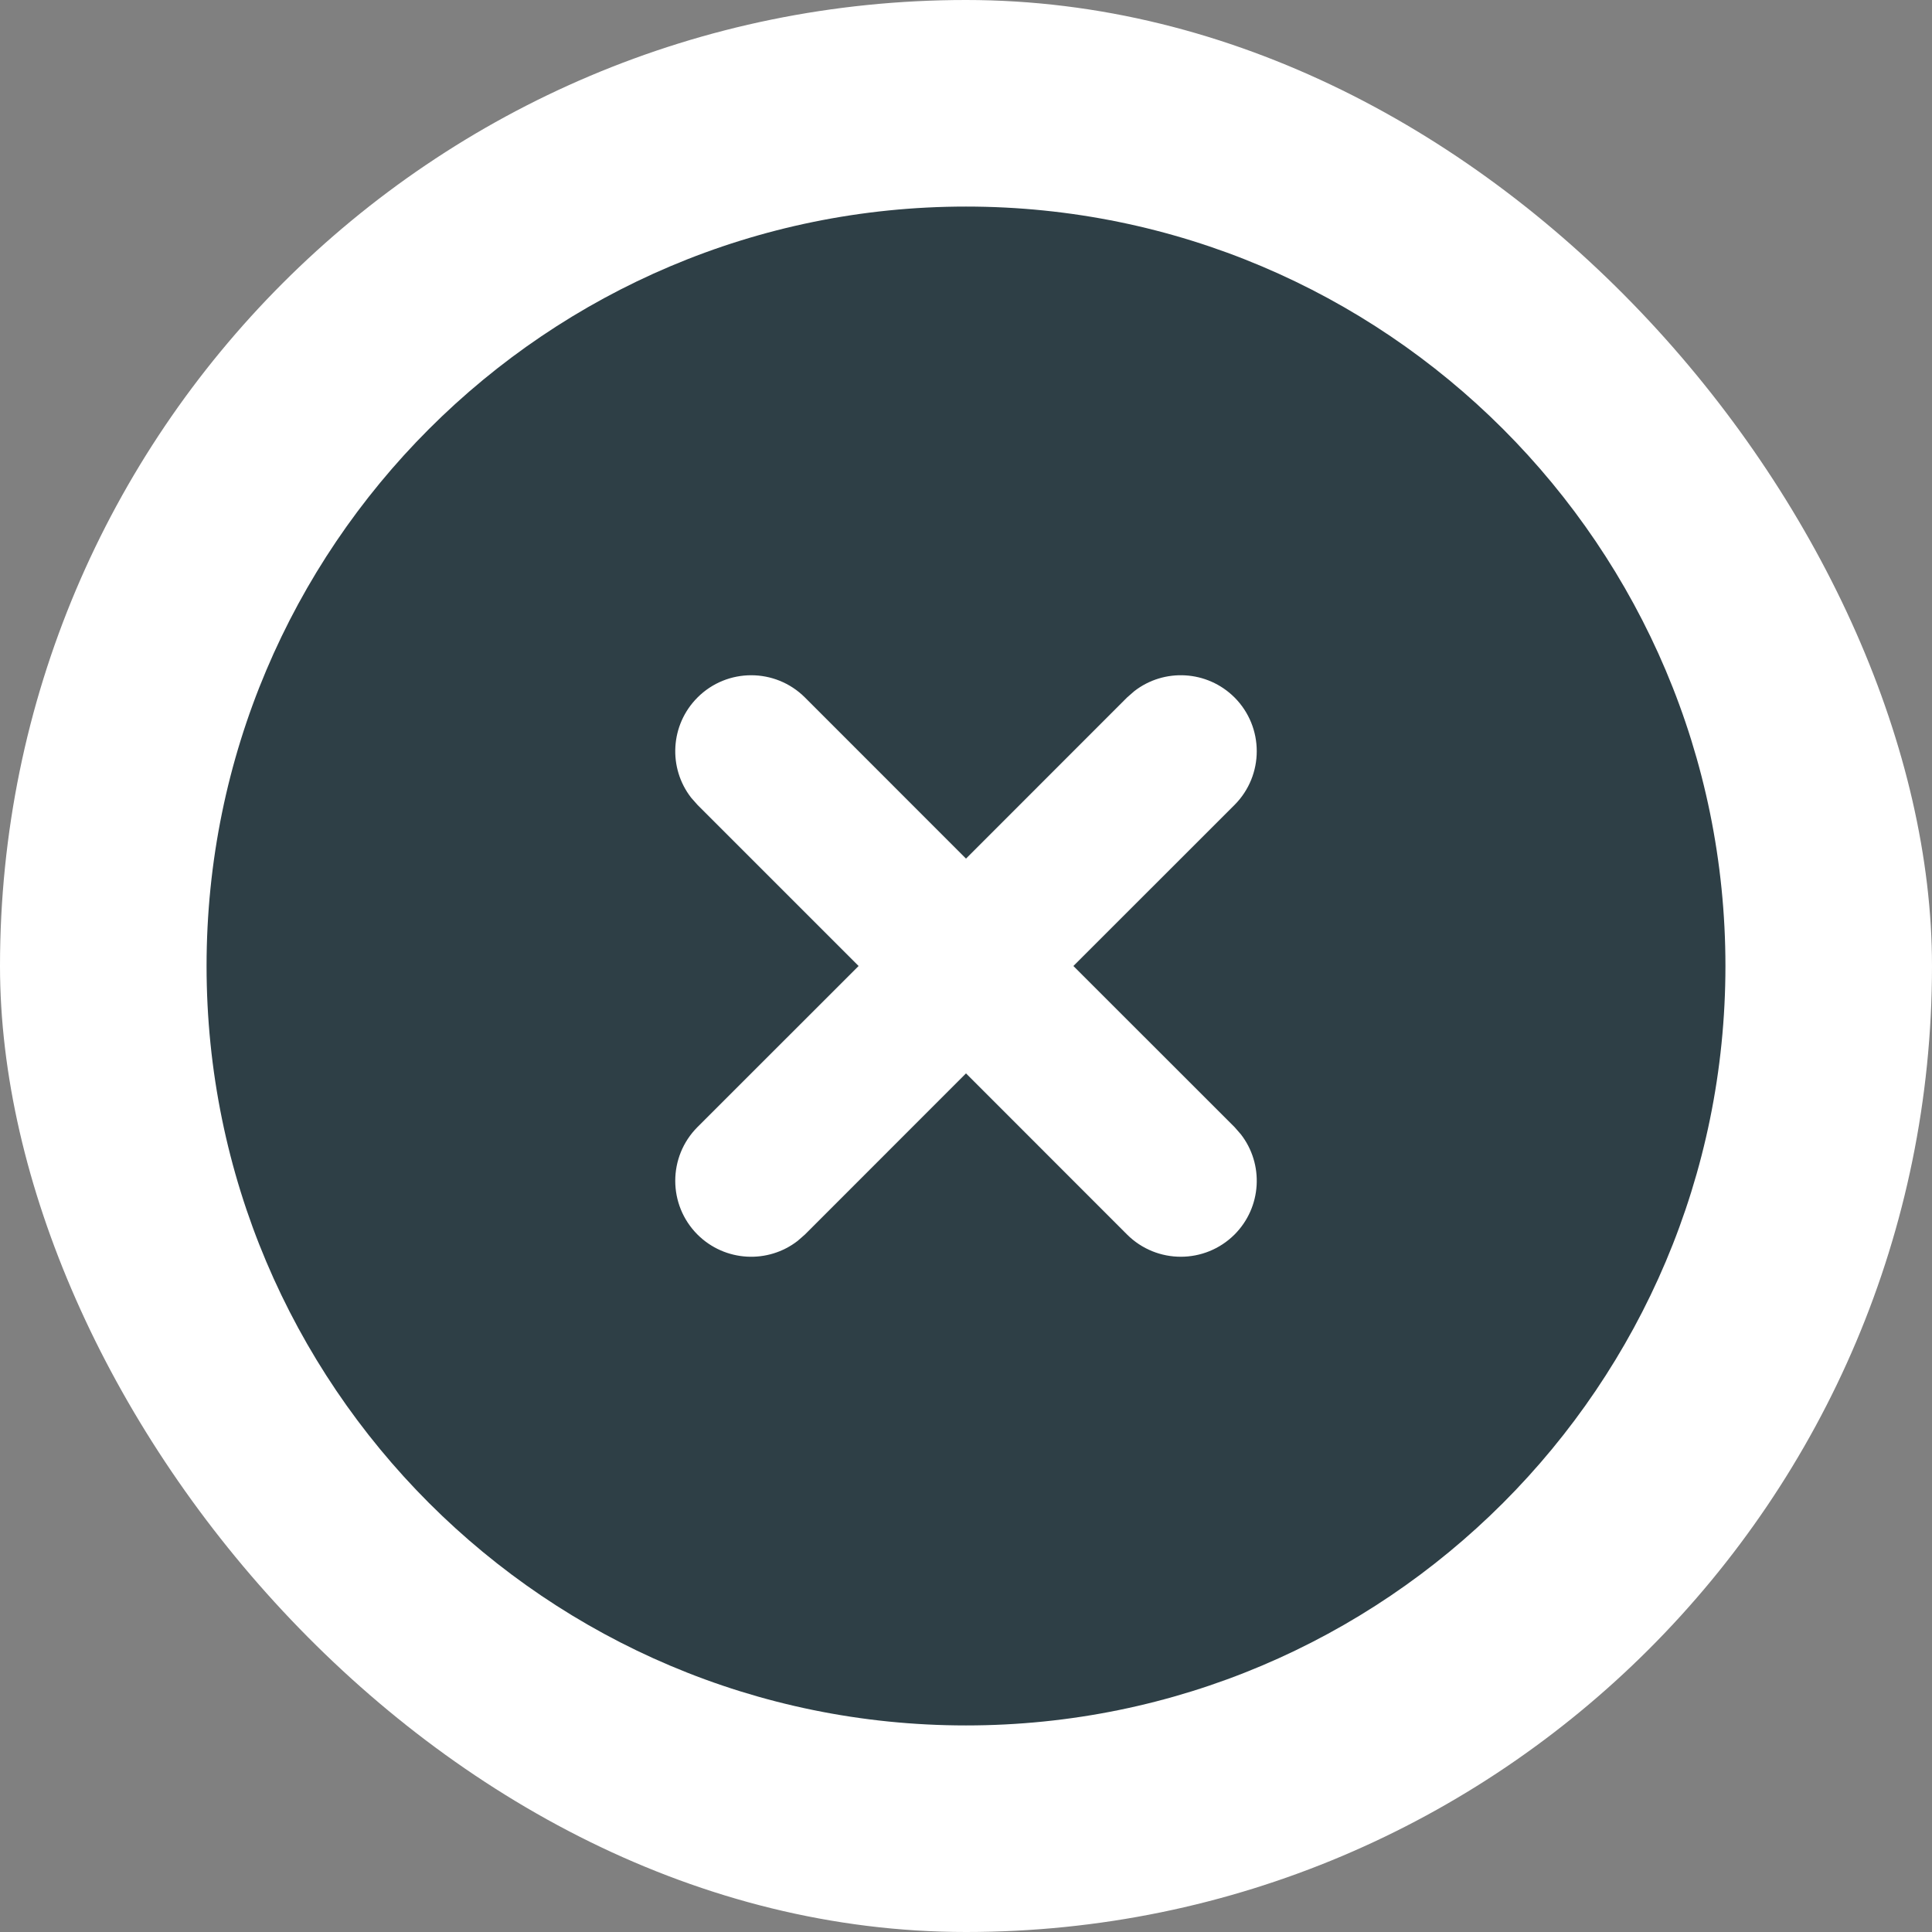 <svg width="101px" height="101px" viewBox="-0.72 -0.72 25.44 25.44" version="1.1" xmlns="http://www.w3.org/2000/svg" xmlns:xlink="http://www.w3.org/1999/xlink" fill="#000000" stroke="#000000"><rect x="-0.72" y="-0.72" width="25.44" height="25.44" fill="#808080" stroke="none"/><g id="SVGRepo_bgCarrier" stroke-width="0"><rect x="-0.72" y="-0.72" width="25.44" height="25.44" rx="12.72" fill="#fff" strokewidth="0"></rect></g><g id="SVGRepo_tracerCarrier" stroke-linecap="round" stroke-linejoin="round"></g><g id="SVGRepo_iconCarrier"> <title>close_circle_fill</title> <g id="页面-1" stroke-width="0" fill="none" fill-rule="evenodd"> <g id="System" transform="translate(-240, -48)" fill-rule="nonzero"> <g id="close_circle_fill" transform="translate(240, 48)"> <path d="M24,0 L24,24 L0,24 L0,0 L24,0 Z M12.593,23.258 L12.582,23.26 L12.511,23.295 L12.492,23.299 L12.492,23.299 L12.477,23.295 L12.406,23.26 C12.396,23.256 12.387,23.259 12.382,23.265 L12.378,23.276 L12.361,23.703 L12.366,23.723 L12.377,23.736 L12.48,23.81 L12.495,23.814 L12.495,23.814 L12.507,23.81 L12.611,23.736 L12.623,23.72 L12.623,23.72 L12.627,23.703 L12.61,23.276 C12.608,23.266 12.601,23.259 12.593,23.258 L12.593,23.258 Z M12.858,23.145 L12.845,23.147 L12.66,23.24 L12.65,23.25 L12.65,23.25 L12.647,23.261 L12.665,23.691 L12.67,23.703 L12.67,23.703 L12.678,23.71 L12.879,23.803 C12.891,23.807 12.902,23.803 12.908,23.795 L12.912,23.781 L12.878,23.167 C12.875,23.155 12.867,23.147 12.858,23.145 L12.858,23.145 Z M12.143,23.147 C12.133,23.142 12.122,23.145 12.116,23.153 L12.11,23.167 L12.076,23.781 C12.075,23.793 12.083,23.802 12.093,23.805 L12.108,23.803 L12.309,23.71 L12.319,23.702 L12.319,23.702 L12.323,23.691 L12.34,23.261 L12.337,23.249 L12.337,23.249 L12.328,23.24 L12.143,23.147 Z" id="MingCute" fill-rule="nonzero"> </path> <path d="M12,2 C17.523,2 22,6.477 22,12 C22,17.523 17.523,22 12,22 C6.477,22 2,17.523 2,12 C2,6.477 6.477,2 12,2 Z M9.879,8.464 C9.488,8.074 8.855,8.074 8.465,8.464 C8.104,8.825 8.076,9.392 8.381,9.784 L8.465,9.879 L10.586,12 L8.464,14.121 C8.074,14.512 8.074,15.145 8.464,15.536 C8.825,15.896 9.392,15.924 9.784,15.619 L9.879,15.536 L12,13.414 L14.121,15.536 C14.512,15.926 15.145,15.926 15.536,15.536 C15.896,15.175 15.924,14.608 15.619,14.216 L15.536,14.121 L13.414,12 L15.536,9.879 C15.926,9.488 15.926,8.855 15.536,8.464 C15.175,8.104 14.608,8.076 14.216,8.381 L14.121,8.464 L12,10.586 L9.879,8.464 Z" id="形状" fill="#2e3f46"> </path> </g> </g> </g> </g></svg>